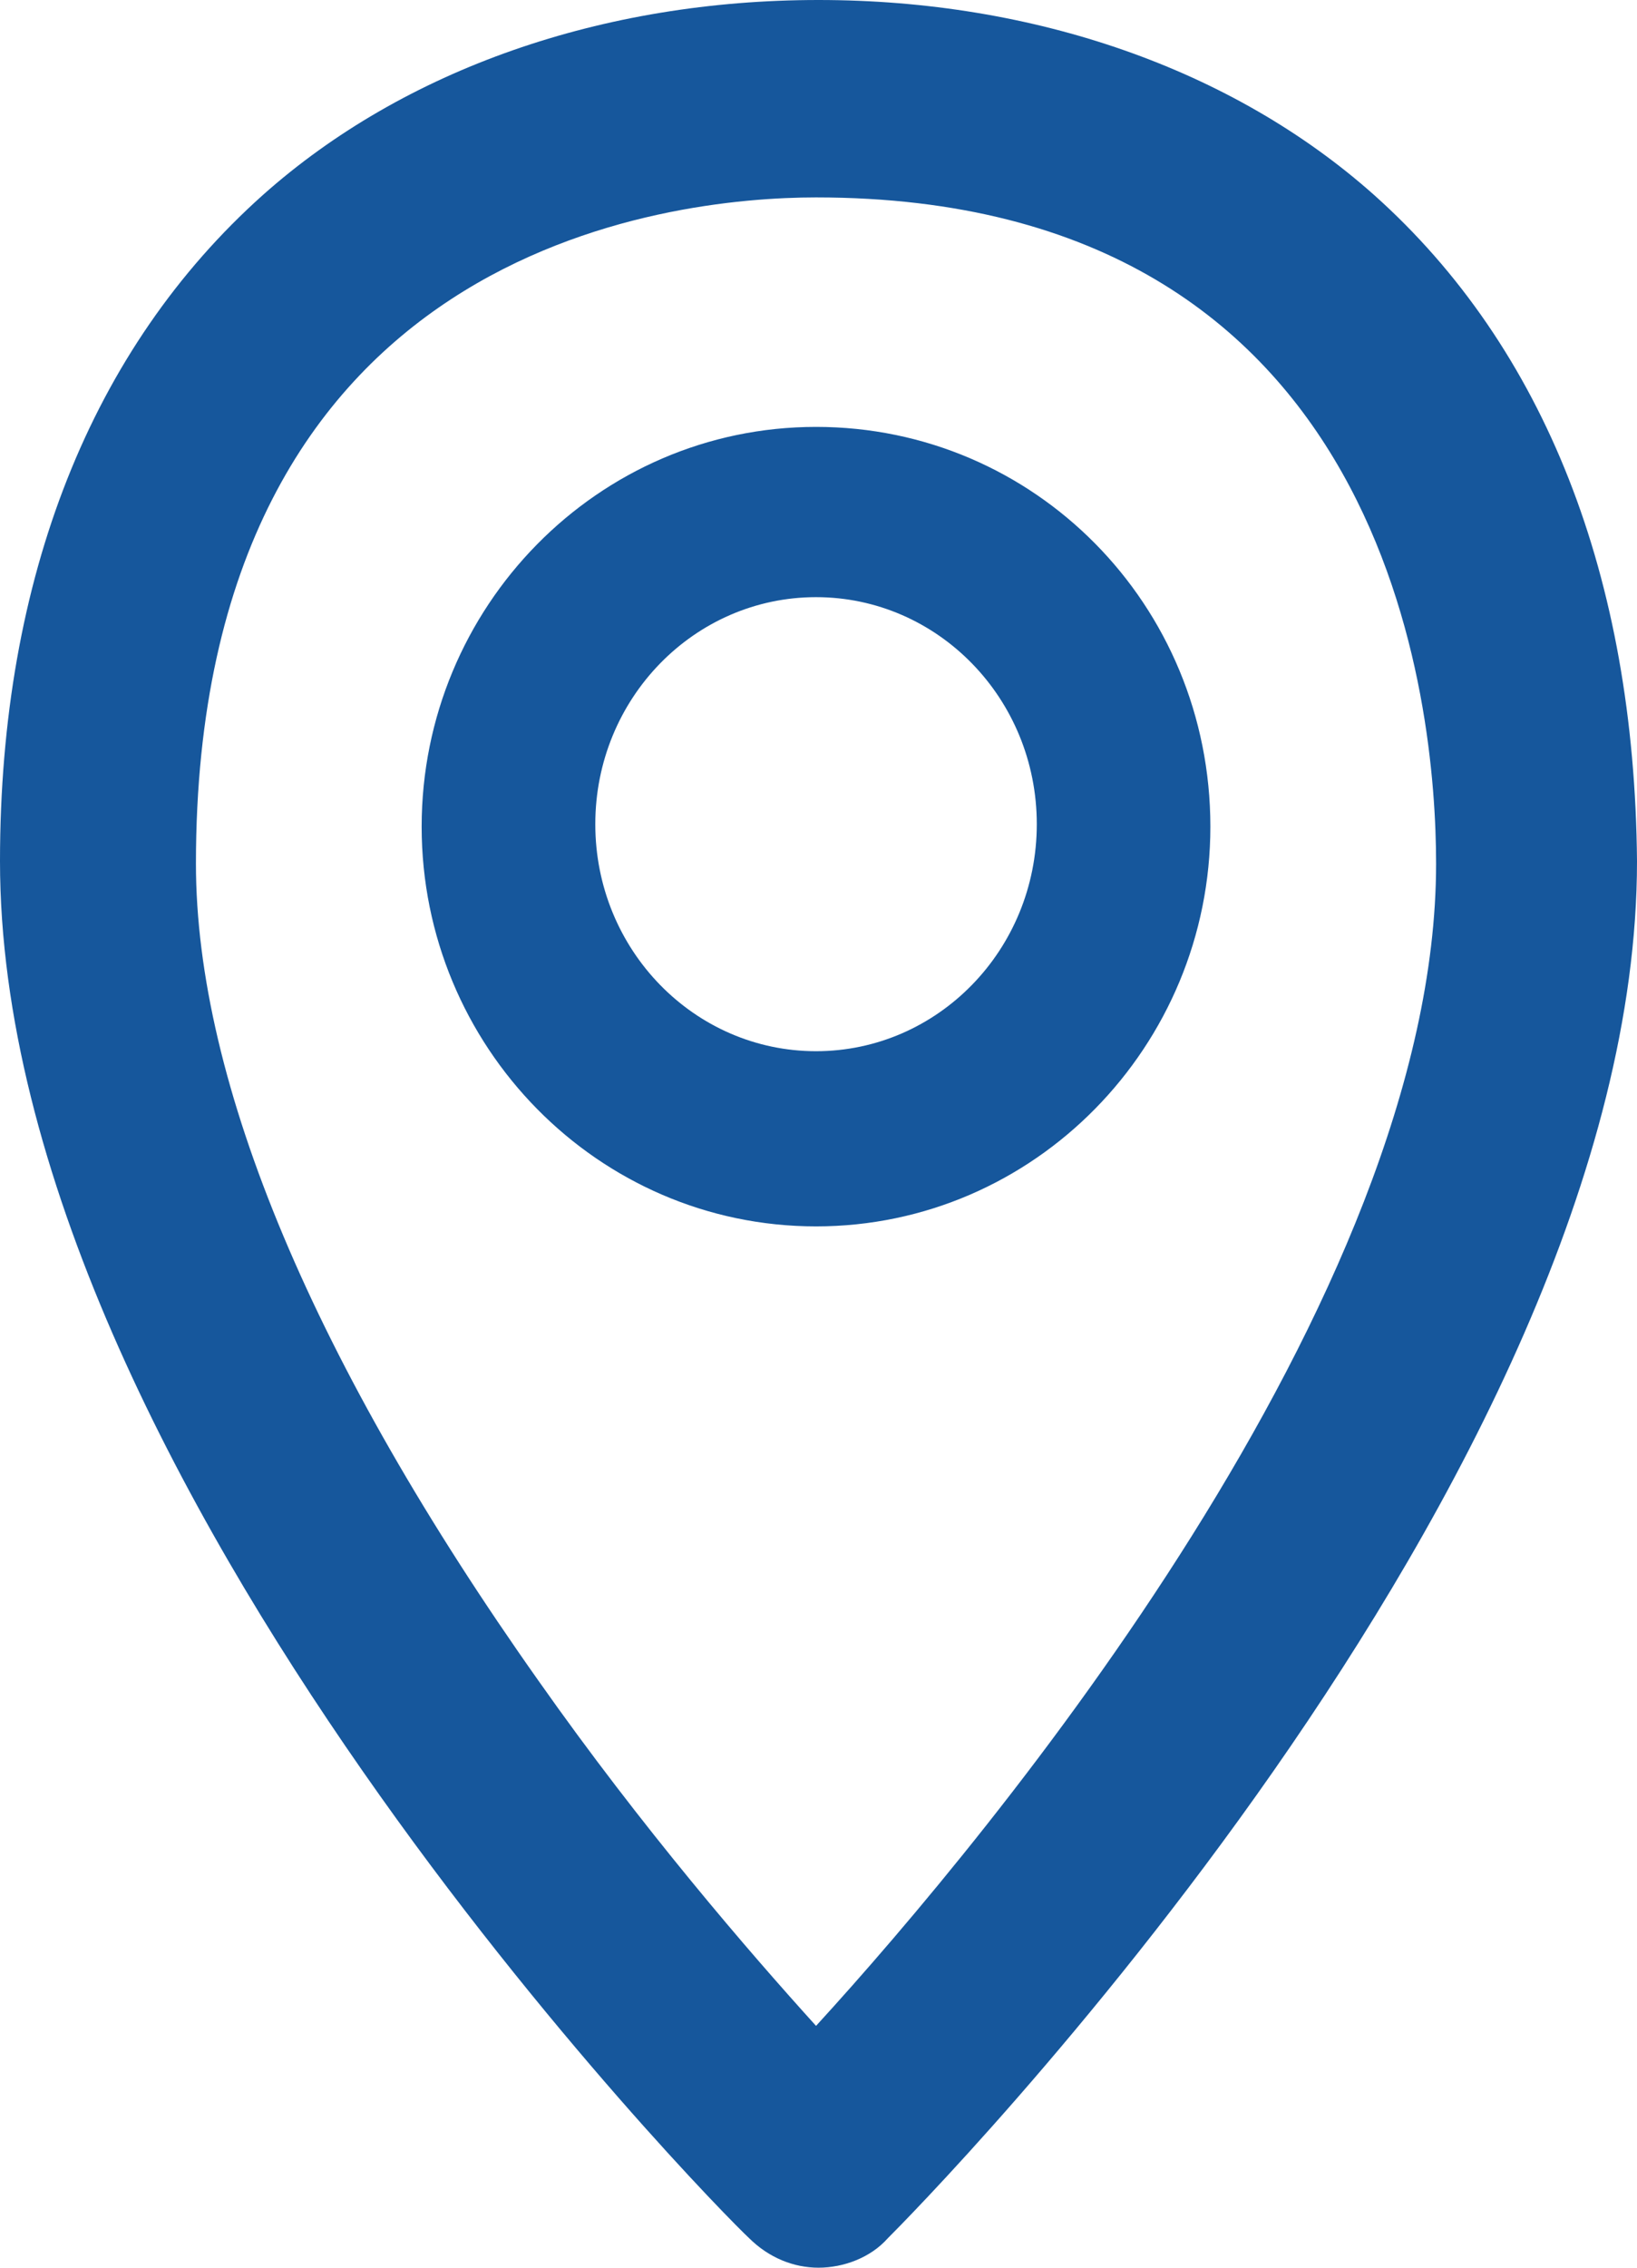 <svg width="26" height="36" viewBox="0 0 26 36" fill="none" xmlns="http://www.w3.org/2000/svg">
<path d="M21.824 3.095C19.579 1.097 16.427 0 13 0C9.573 0 6.421 1.097 4.176 3.095C1.458 5.523 0 9.166 0 13.671C0 23.504 11.385 35.06 11.897 35.53C12.212 35.843 12.606 36 13 36C13.394 36 13.827 35.843 14.103 35.53C14.576 35.06 26 23.504 26 13.671C25.961 9.166 24.542 5.523 21.824 3.095ZM12.961 32.161C11.897 30.986 10.203 29.027 8.549 26.677C5.003 21.663 3.112 17.197 3.112 13.711C3.112 3.917 10.636 3.134 12.961 3.134C22.1 3.134 22.809 11.243 22.809 13.711C22.809 20.605 15.758 29.105 12.961 32.161ZM12.961 6.777C9.494 6.777 6.697 9.637 6.697 13.123C6.697 16.609 9.494 19.469 12.961 19.469C16.427 19.469 19.224 16.609 19.224 13.123C19.224 9.597 16.427 6.777 12.961 6.777ZM12.961 16.688C11.03 16.688 9.455 15.082 9.455 13.084C9.455 11.086 11.03 9.48 12.961 9.48C14.891 9.48 16.467 11.086 16.467 13.084C16.467 15.082 14.891 16.688 12.961 16.688Z" fill="#16579C"/>
</svg>
